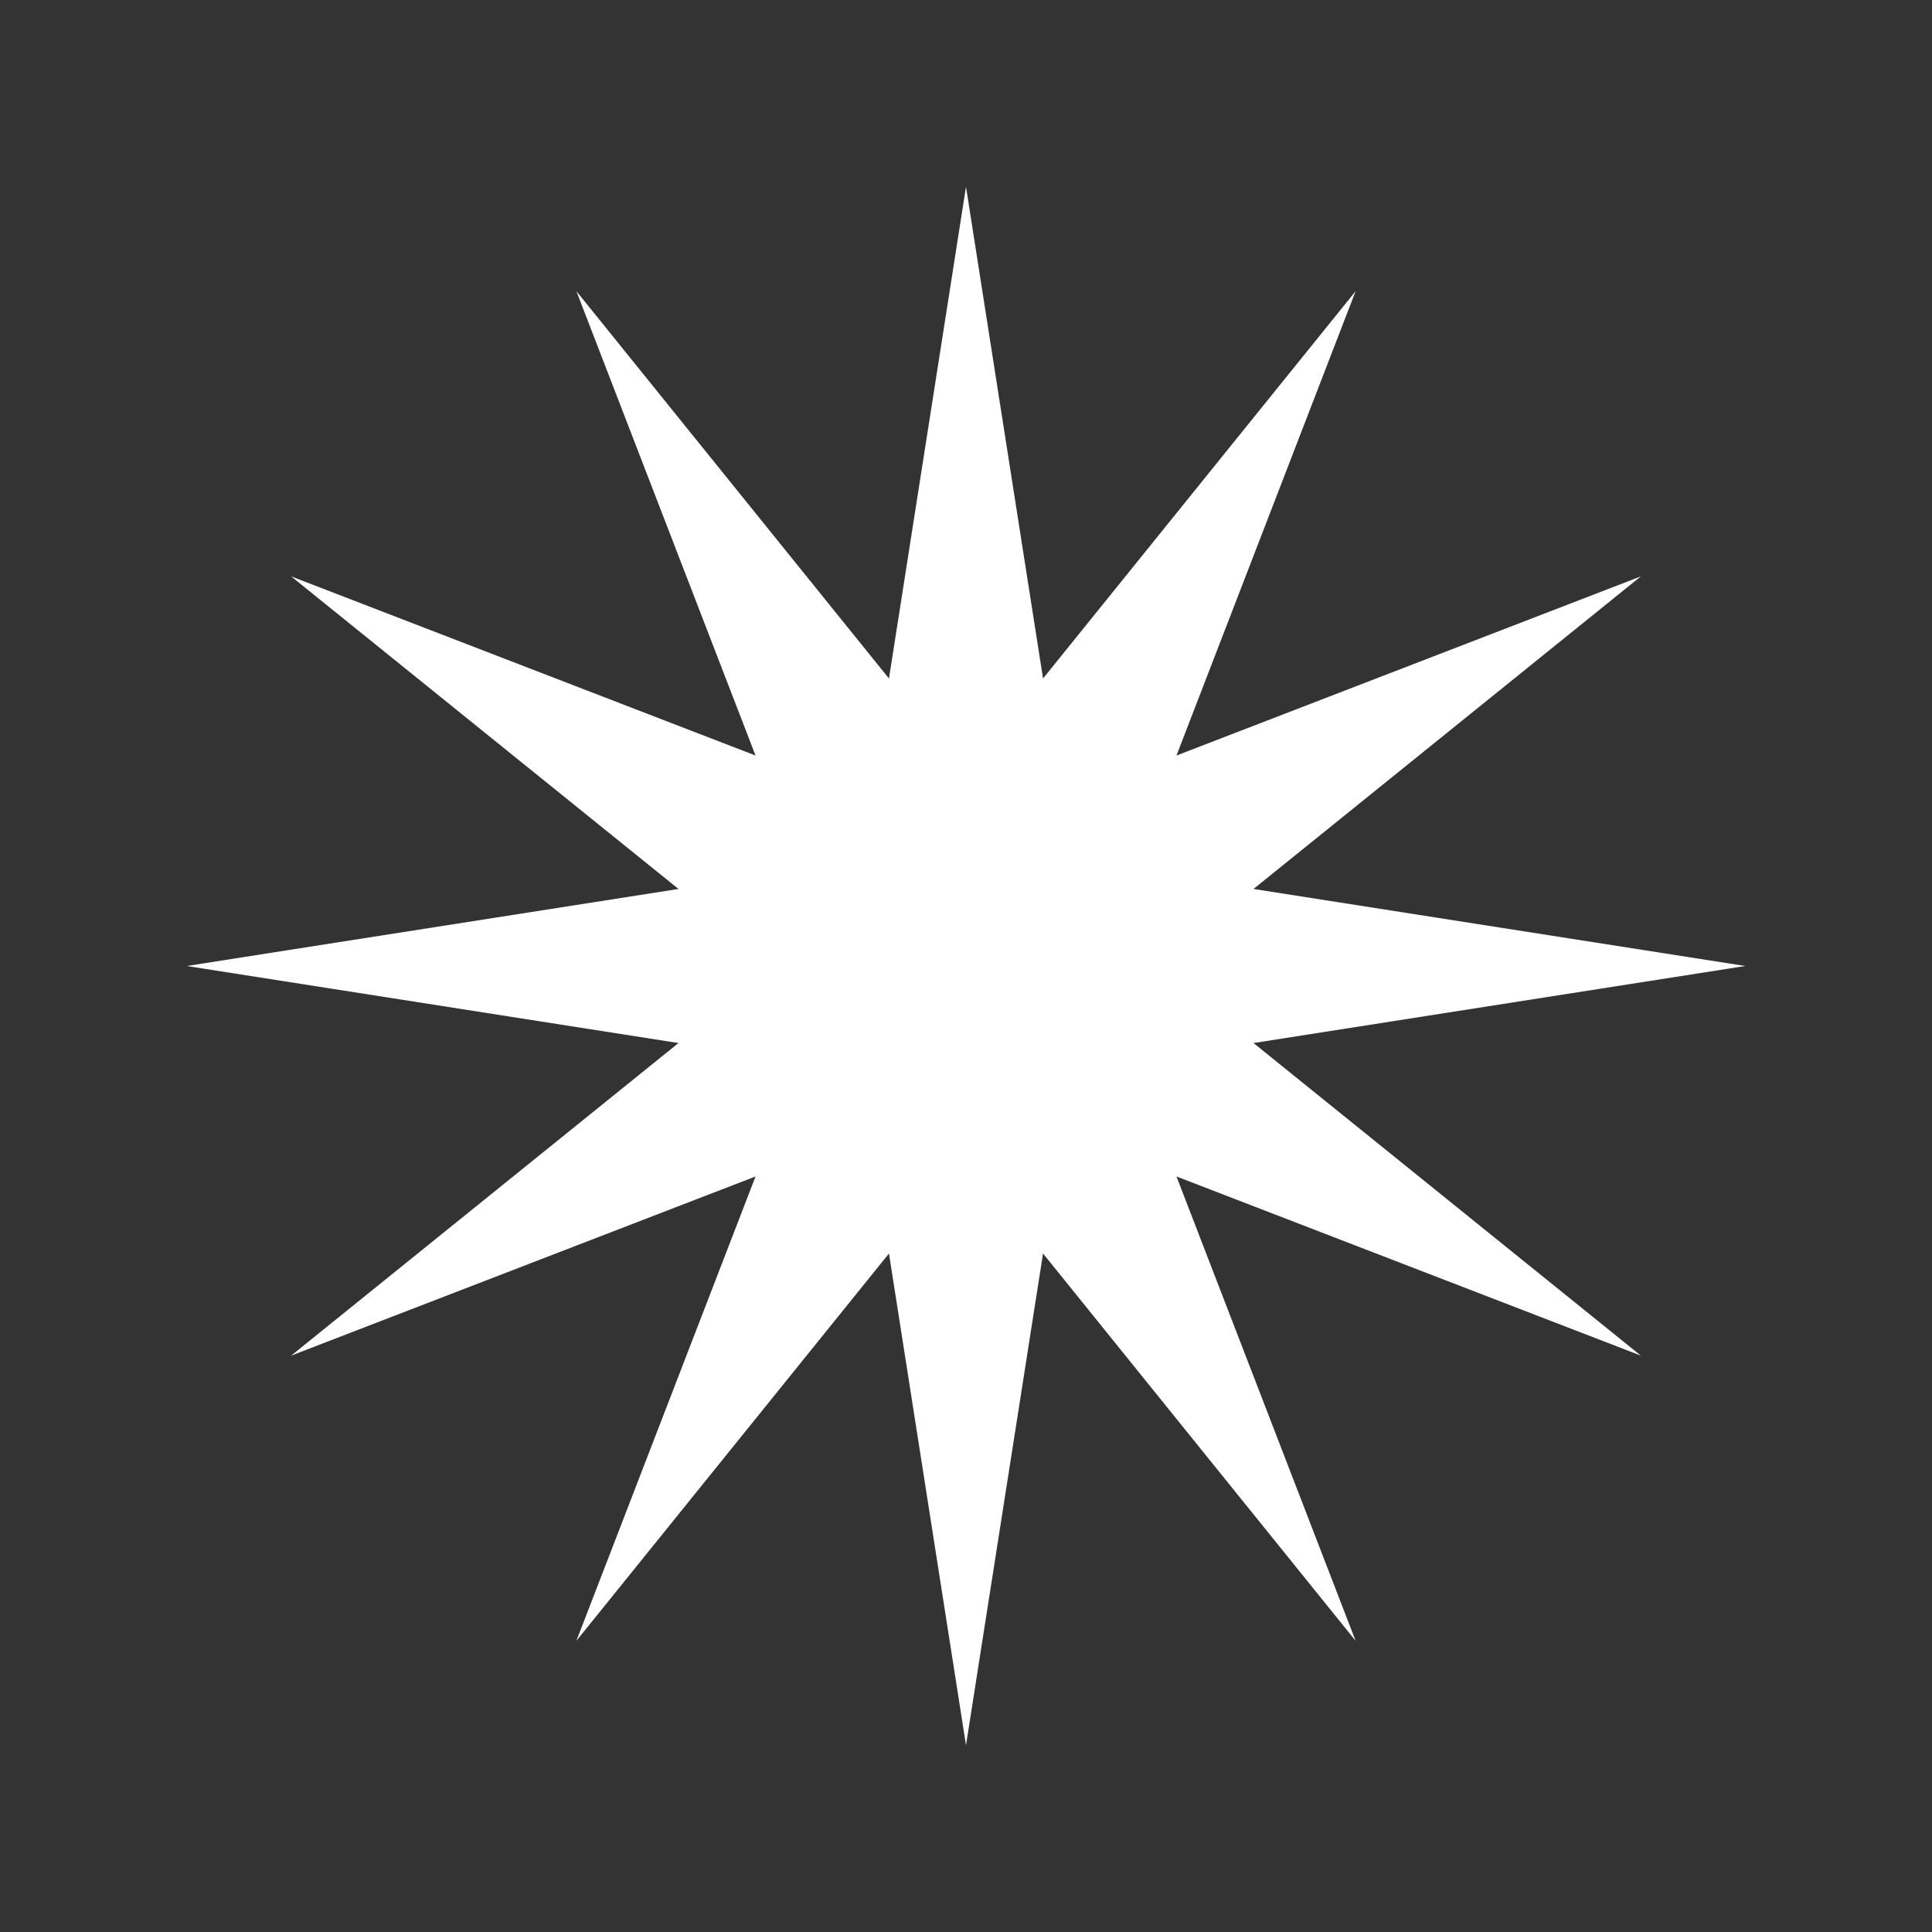 <svg width="900" height="900" viewBox="0 0 900 900" fill="none" xmlns="http://www.w3.org/2000/svg">
<rect x="0" y="0" width="900" height="900" fill="#333333" stroke="none"/>
<path d="M450 87L485.886 316.071L631.5 135.633L548.043 351.957L764.367 268.5L583.929 414.114L813 450L583.929 485.886L764.367 631.5L548.043 548.043L631.5 764.367L485.886 583.929L450 813L414.114 583.929L268.5 764.367L351.957 548.043L135.633 631.5L316.071 485.886L87 450L316.071 414.114L135.633 268.5L351.957 351.957L268.5 135.633L414.114 316.071L450 87Z" fill="white"/>
</svg>

